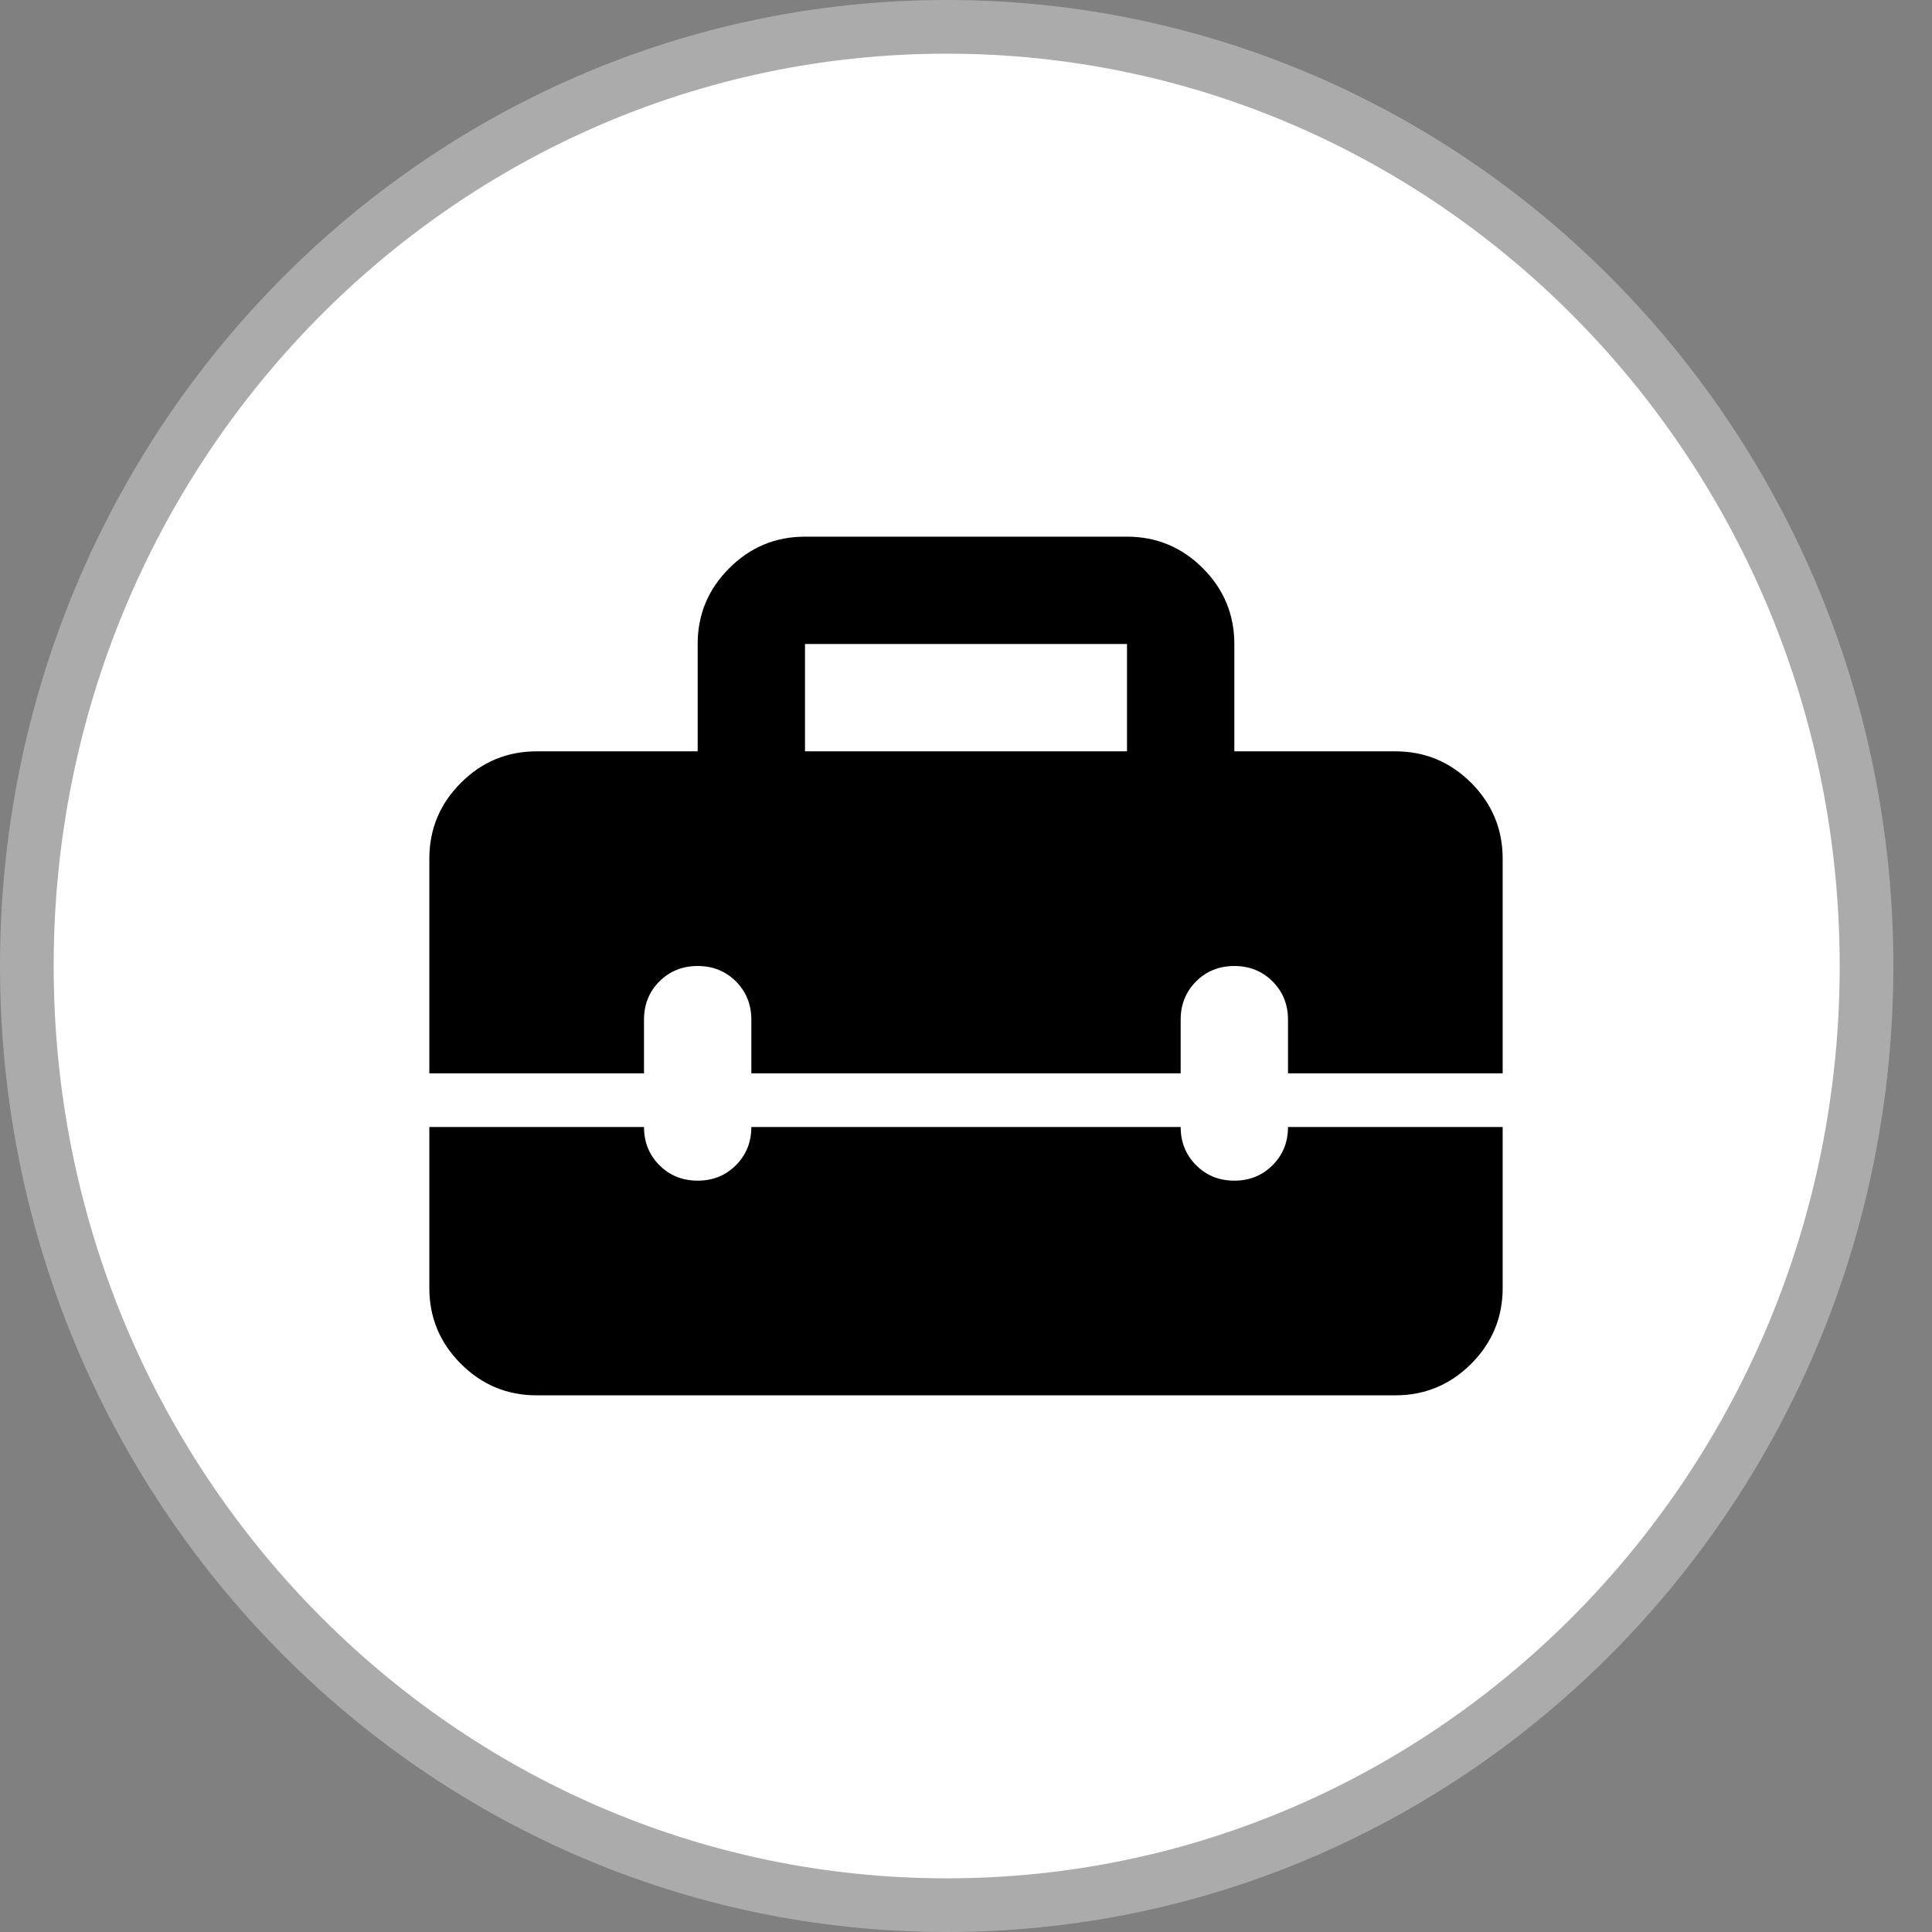 <svg width="36" height="36" viewBox="0 0 36 36" fill="none" xmlns="http://www.w3.org/2000/svg">
<rect x="0" y="0" width="36" height="36" fill="#808080" stroke="none"/>
<path d="M34.78 18C34.78 27.675 27.097 35.5 17.64 35.5C8.183 35.5 0.5 27.675 0.5 18C0.5 8.325 8.183 0.5 17.64 0.5C27.097 0.5 34.78 8.325 34.78 18Z" fill="white" style="mix-blend-mode:darken"/>
<path d="M34.78 18C34.78 27.675 27.097 35.5 17.64 35.5C8.183 35.5 0.5 27.675 0.5 18C0.5 8.325 8.183 0.5 17.64 0.5C27.097 0.5 34.78 8.325 34.78 18Z" stroke="#ACABAB"/>
<path d="M8 16C8 15.45 8.196 14.979 8.588 14.587C8.979 14.196 9.45 14 10 14H13V12C13 11.45 13.196 10.979 13.588 10.588C13.979 10.196 14.45 10 15 10H21C21.55 10 22.021 10.196 22.413 10.588C22.804 10.979 23 11.45 23 12V14H26C26.55 14 27.021 14.196 27.413 14.587C27.804 14.979 28 15.45 28 16V20H24V19C24 18.717 23.904 18.479 23.712 18.287C23.521 18.096 23.283 18 23 18C22.717 18 22.479 18.096 22.288 18.287C22.096 18.479 22 18.717 22 19V20H14V19C14 18.717 13.904 18.479 13.713 18.287C13.521 18.096 13.283 18 13 18C12.717 18 12.479 18.096 12.287 18.287C12.096 18.479 12 18.717 12 19V20H8V16ZM15 14H21V12H15V14ZM10 26C9.45 26 8.979 25.804 8.588 25.413C8.196 25.021 8 24.55 8 24V21H12C12 21.283 12.096 21.521 12.287 21.712C12.479 21.904 12.717 22 13 22C13.283 22 13.521 21.904 13.713 21.712C13.904 21.521 14 21.283 14 21H22C22 21.283 22.096 21.521 22.288 21.712C22.479 21.904 22.717 22 23 22C23.283 22 23.521 21.904 23.712 21.712C23.904 21.521 24 21.283 24 21H28V24C28 24.55 27.804 25.021 27.413 25.413C27.021 25.804 26.55 26 26 26H10Z" fill="black"/>
</svg>
